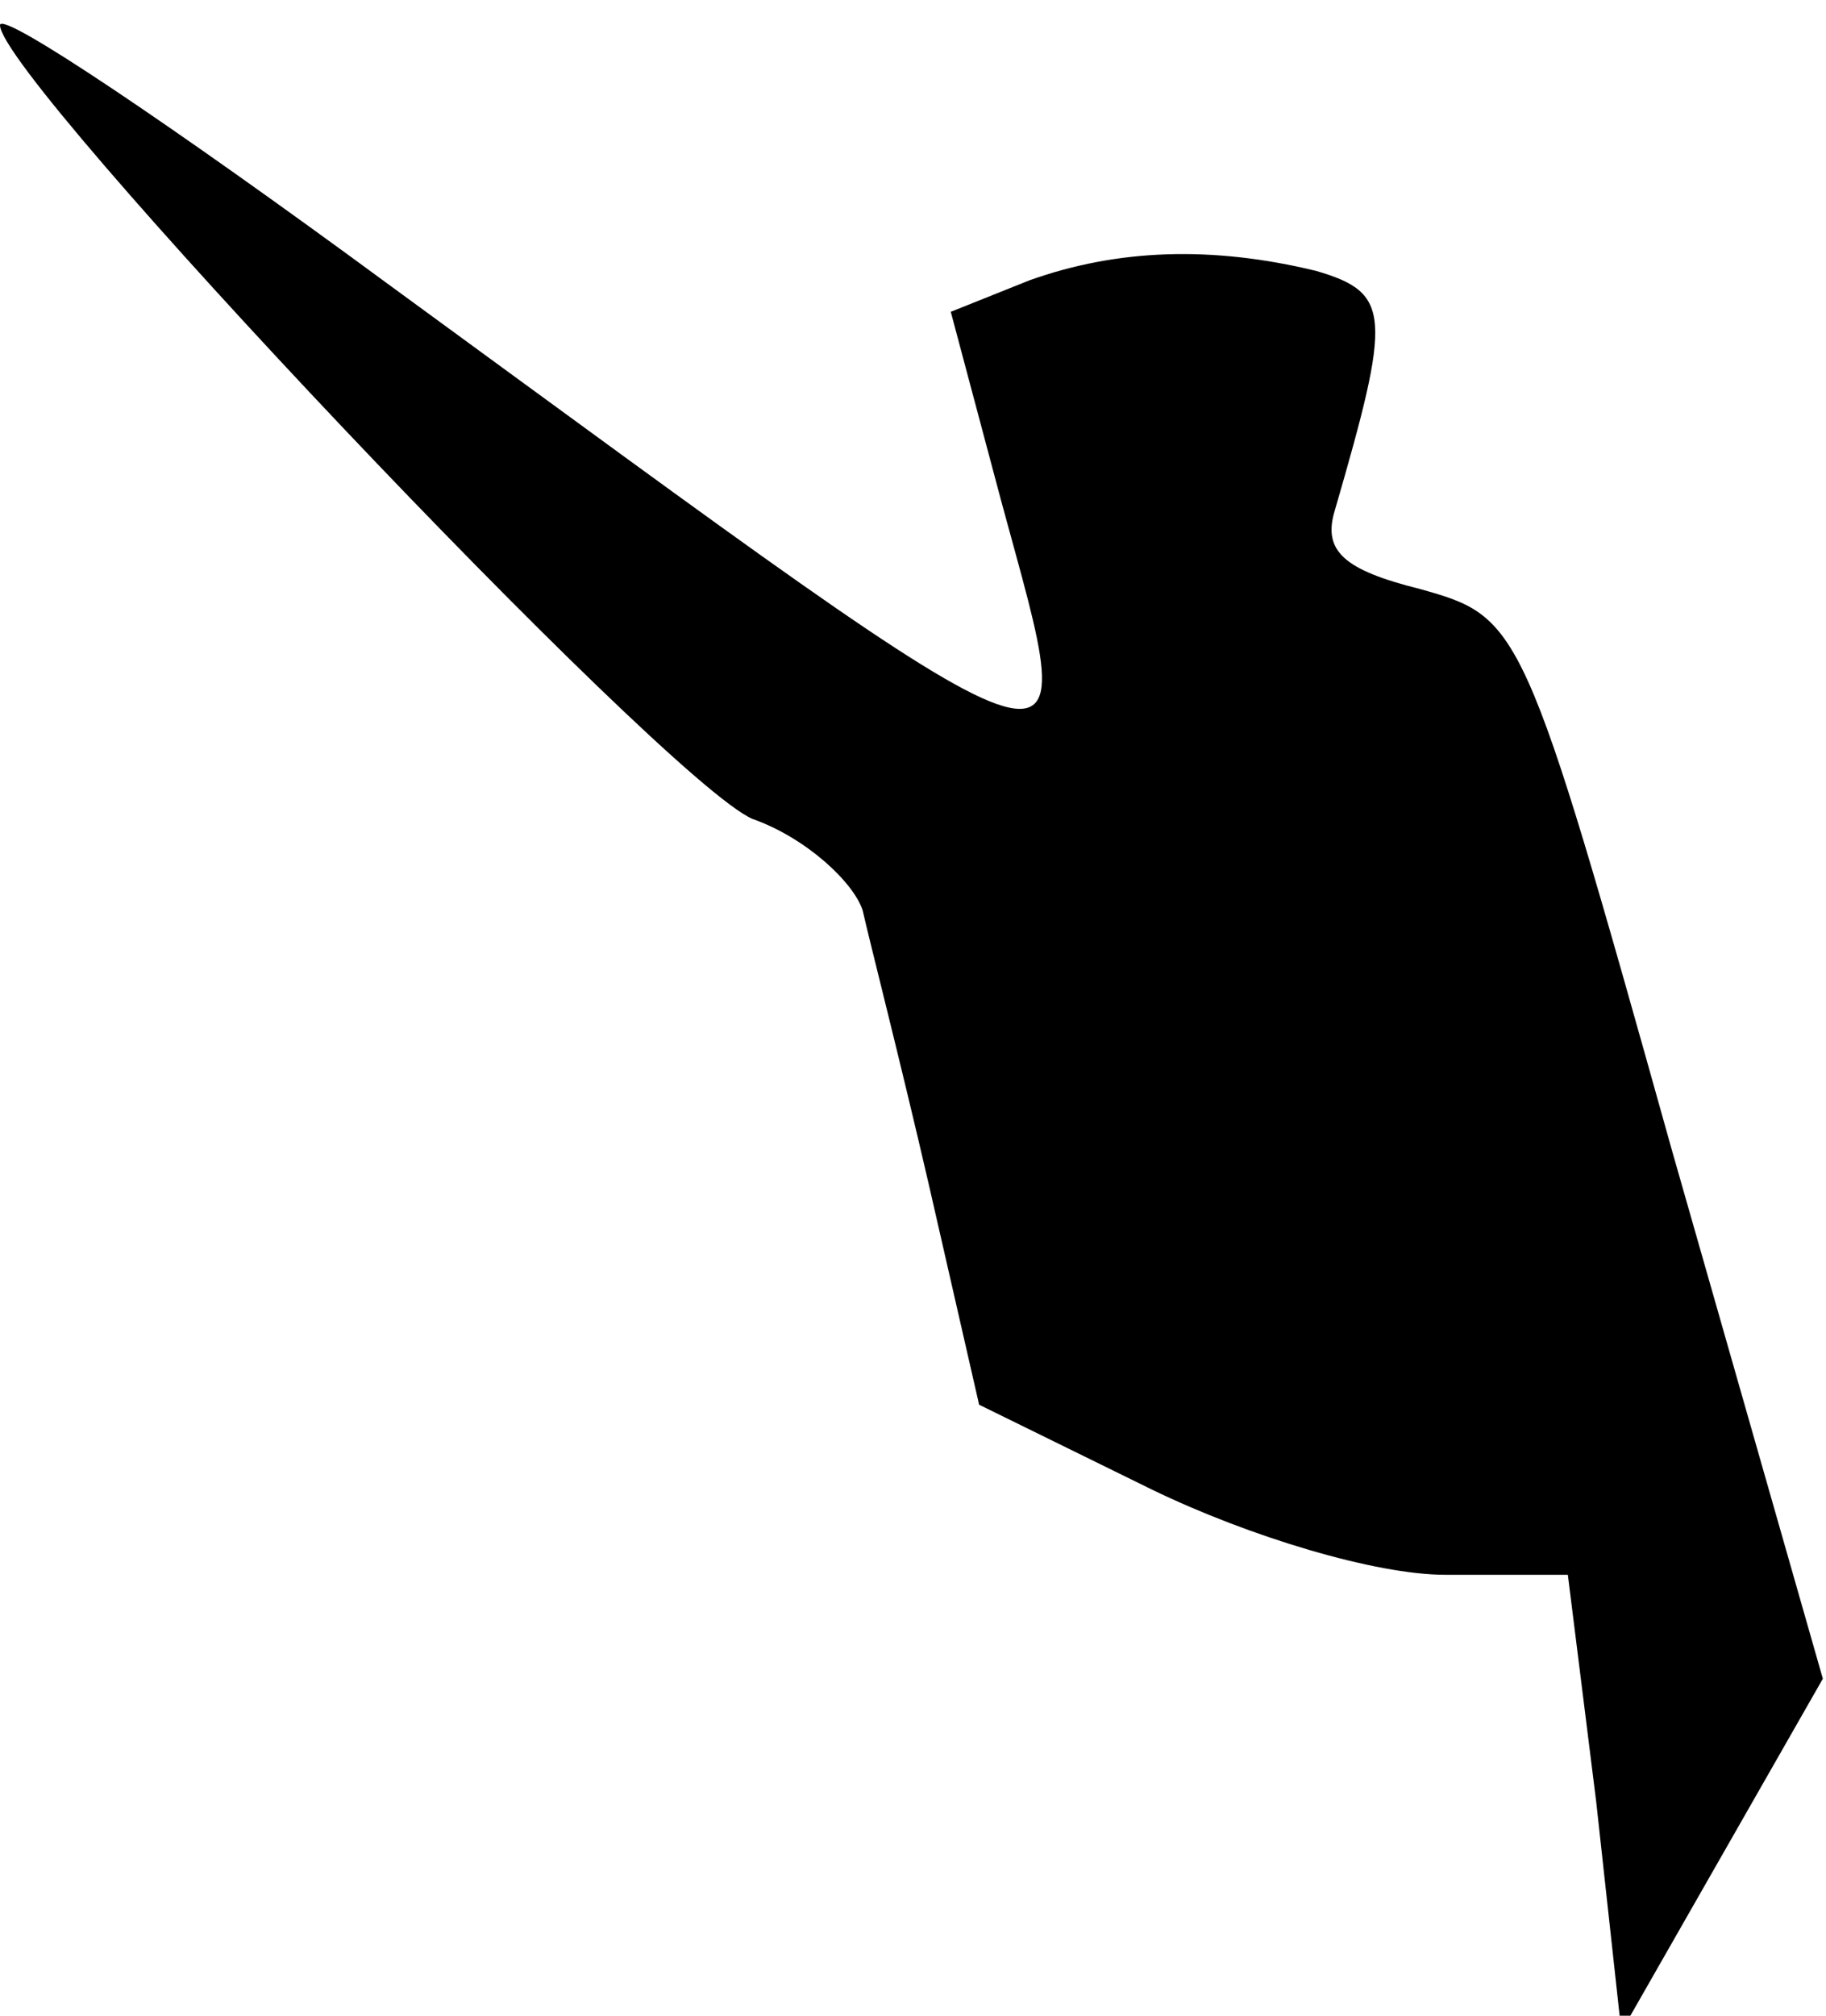 <?xml version="1.0" standalone="no"?>
<!DOCTYPE svg PUBLIC "-//W3C//DTD SVG 20010904//EN"
 "http://www.w3.org/TR/2001/REC-SVG-20010904/DTD/svg10.dtd">
<svg version="1.0" xmlns="http://www.w3.org/2000/svg"
 width="58pt" height="64pt" viewBox="0 0 58 64"
 preserveAspectRatio="xMidYMid meet">
<g transform="translate(0,64) scale(0.1,-0.1)"
fill="#000000" stroke="none">
<path fill="#000000" stroke="none" d="M0 632 c0 -17 211 -240 239 -252 17 -6
32 -20 35 -29 2 -9 12 -48 21 -87 l16 -70 55 -27 c31 -15 71 -27 93 -27 l39 0
9 -72 8 -73 32 56 32 56 -48 168 c-47 168 -48 169 -80 178 -24 6 -31 12 -27
25 18 62 18 69 -6 76 -33 8 -63 7 -91 -3 l-25 -10 16 -60 c26 -96 35 -99 -195
69 -68 50 -123 87 -123 82z"/>
</g>
</svg>
